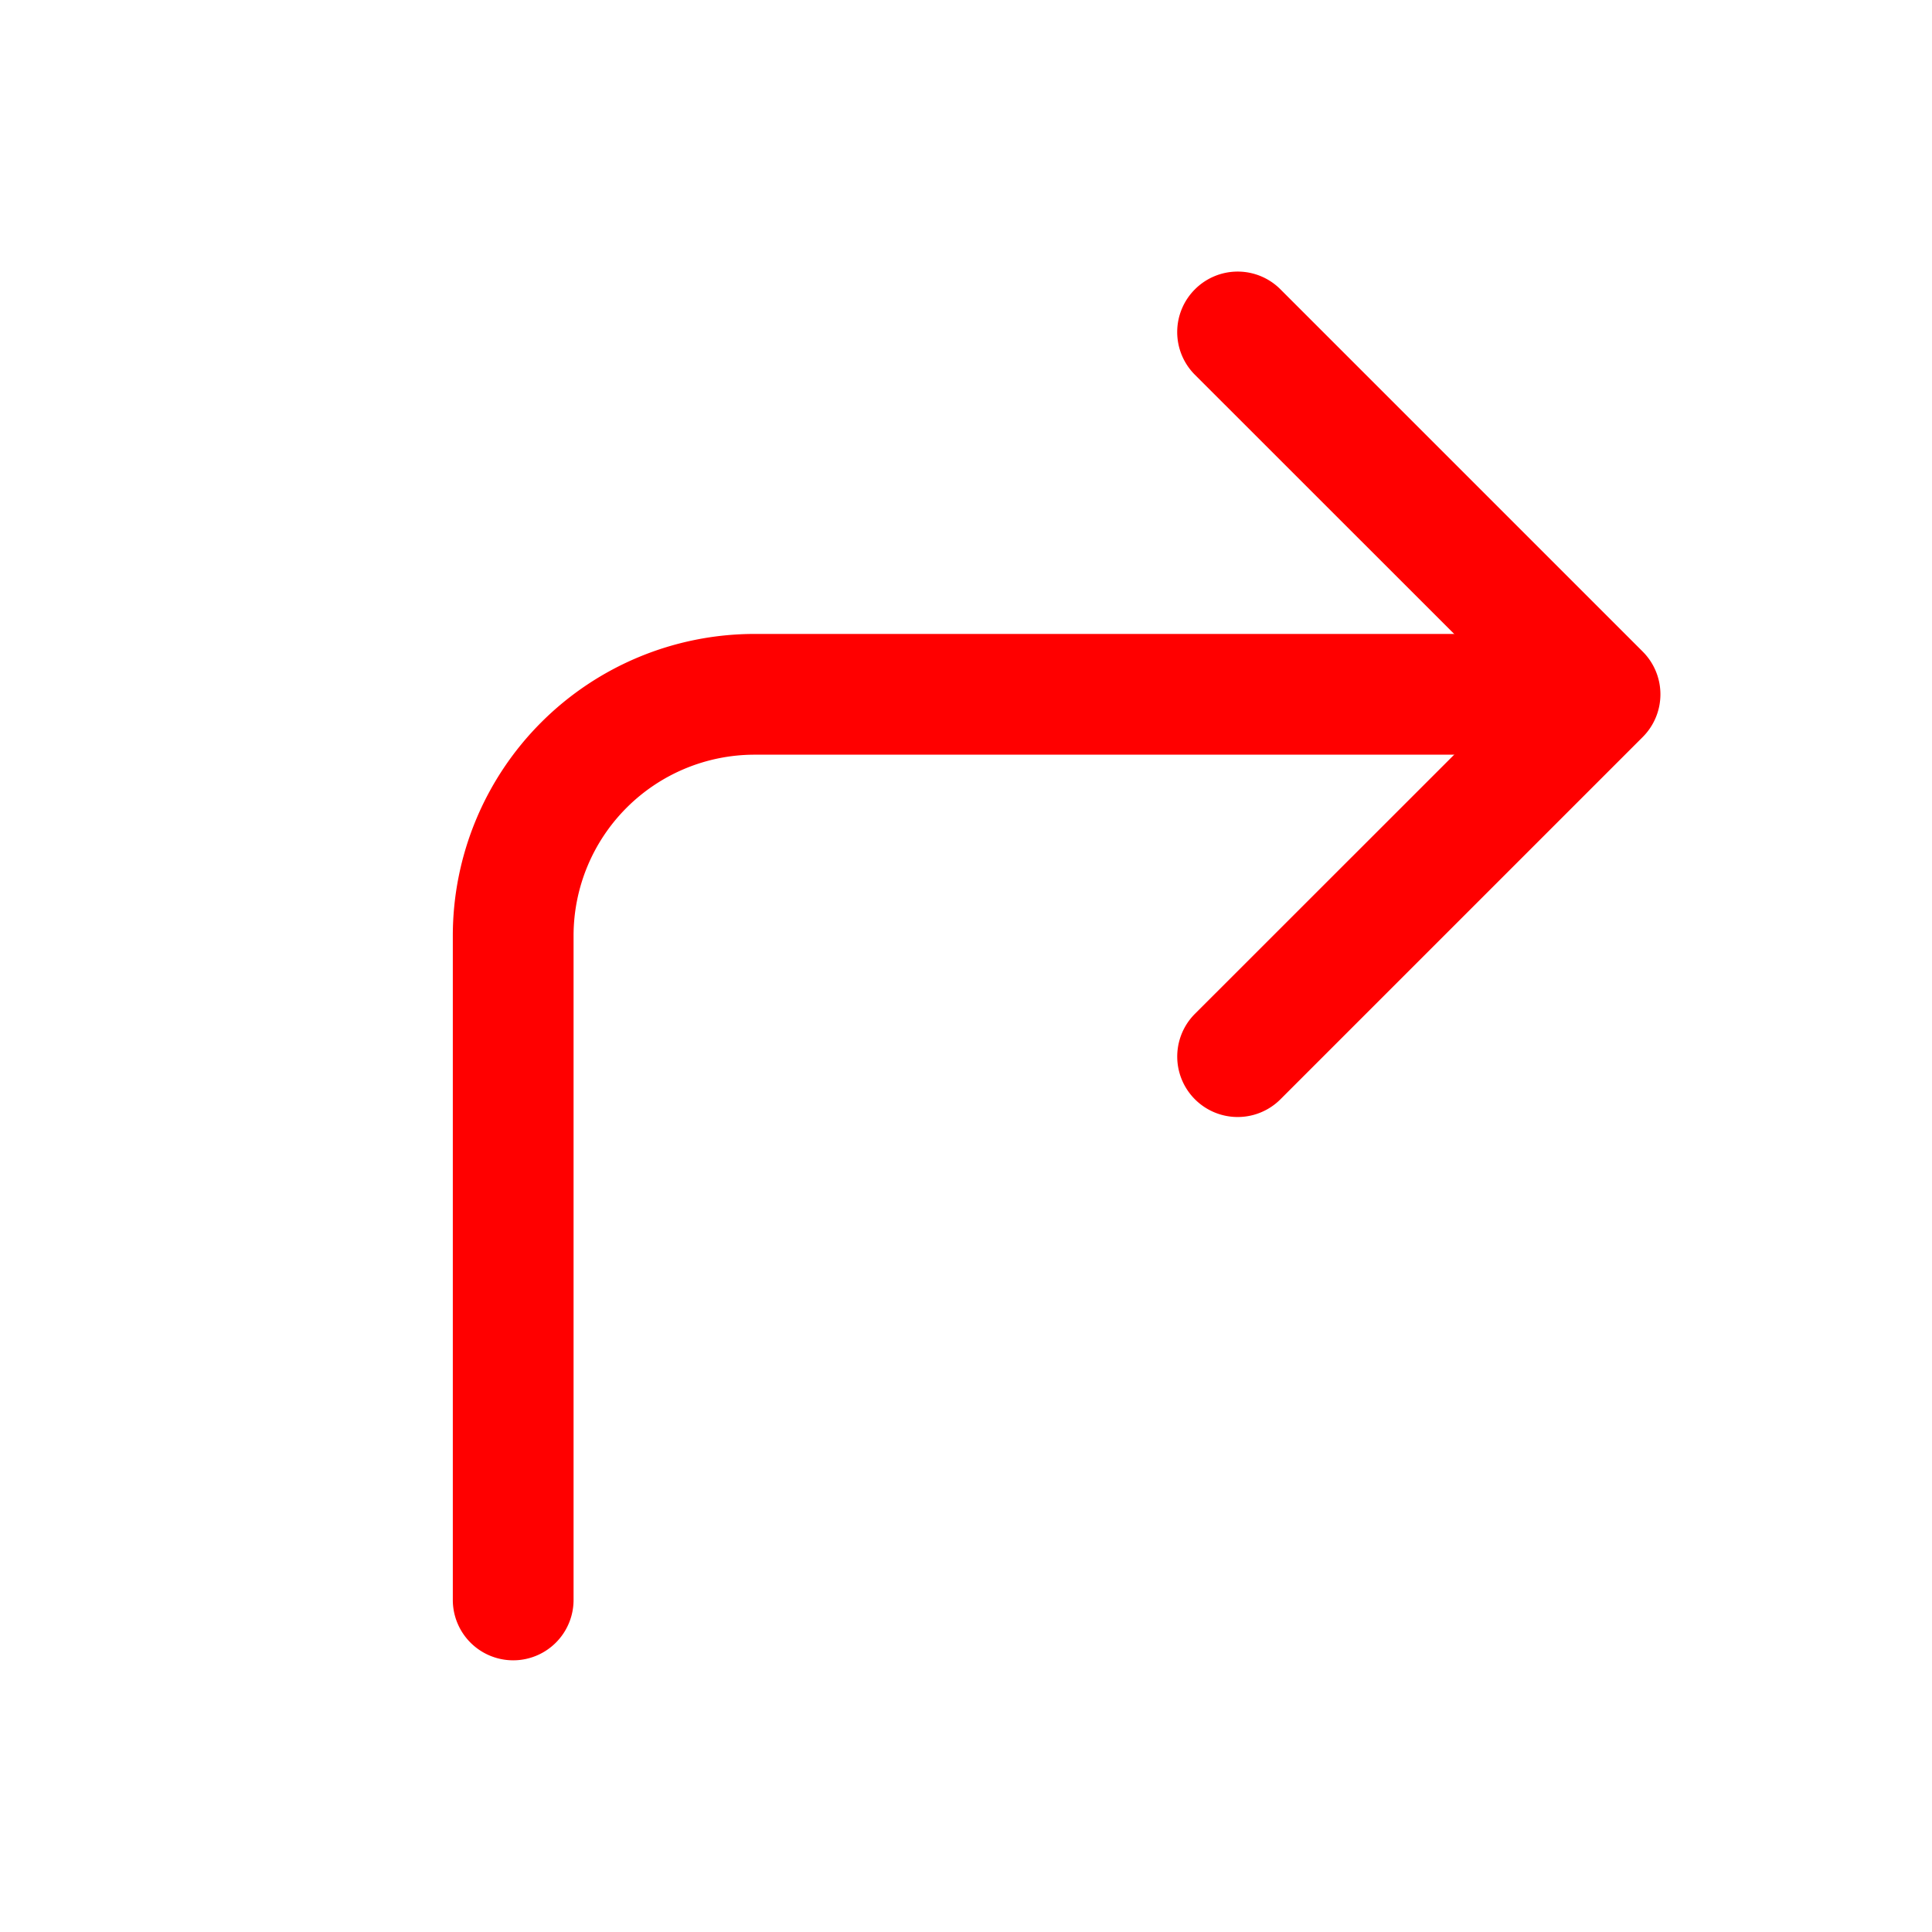 <svg class="bi bi-arrow-90deg-right" width="1em" height="1em" viewBox="0 0 16 16" fill="red" xmlns="http://www.w3.org/2000/svg">
  <path fill-rule="evenodd" d="M9.896 2.396a.5.5 0 0 0 0 .708l2.647 2.646-2.647 2.646a.5.5 0 1 0 .708.708l3-3a.5.5 0 0 0 0-.708l-3-3a.5.5 0 0 0-.708 0z"/>
  <path fill-rule="evenodd" d="M13.25 5.75a.5.5 0 0 0-.5-.5h-6.5a2.5 2.5 0 0 0-2.5 2.5v5.5a.5.5 0 0 0 1 0v-5.5a1.5 1.5 0 0 1 1.5-1.5h6.5a.5.5 0 0 0 .5-.5z"/>
</svg>